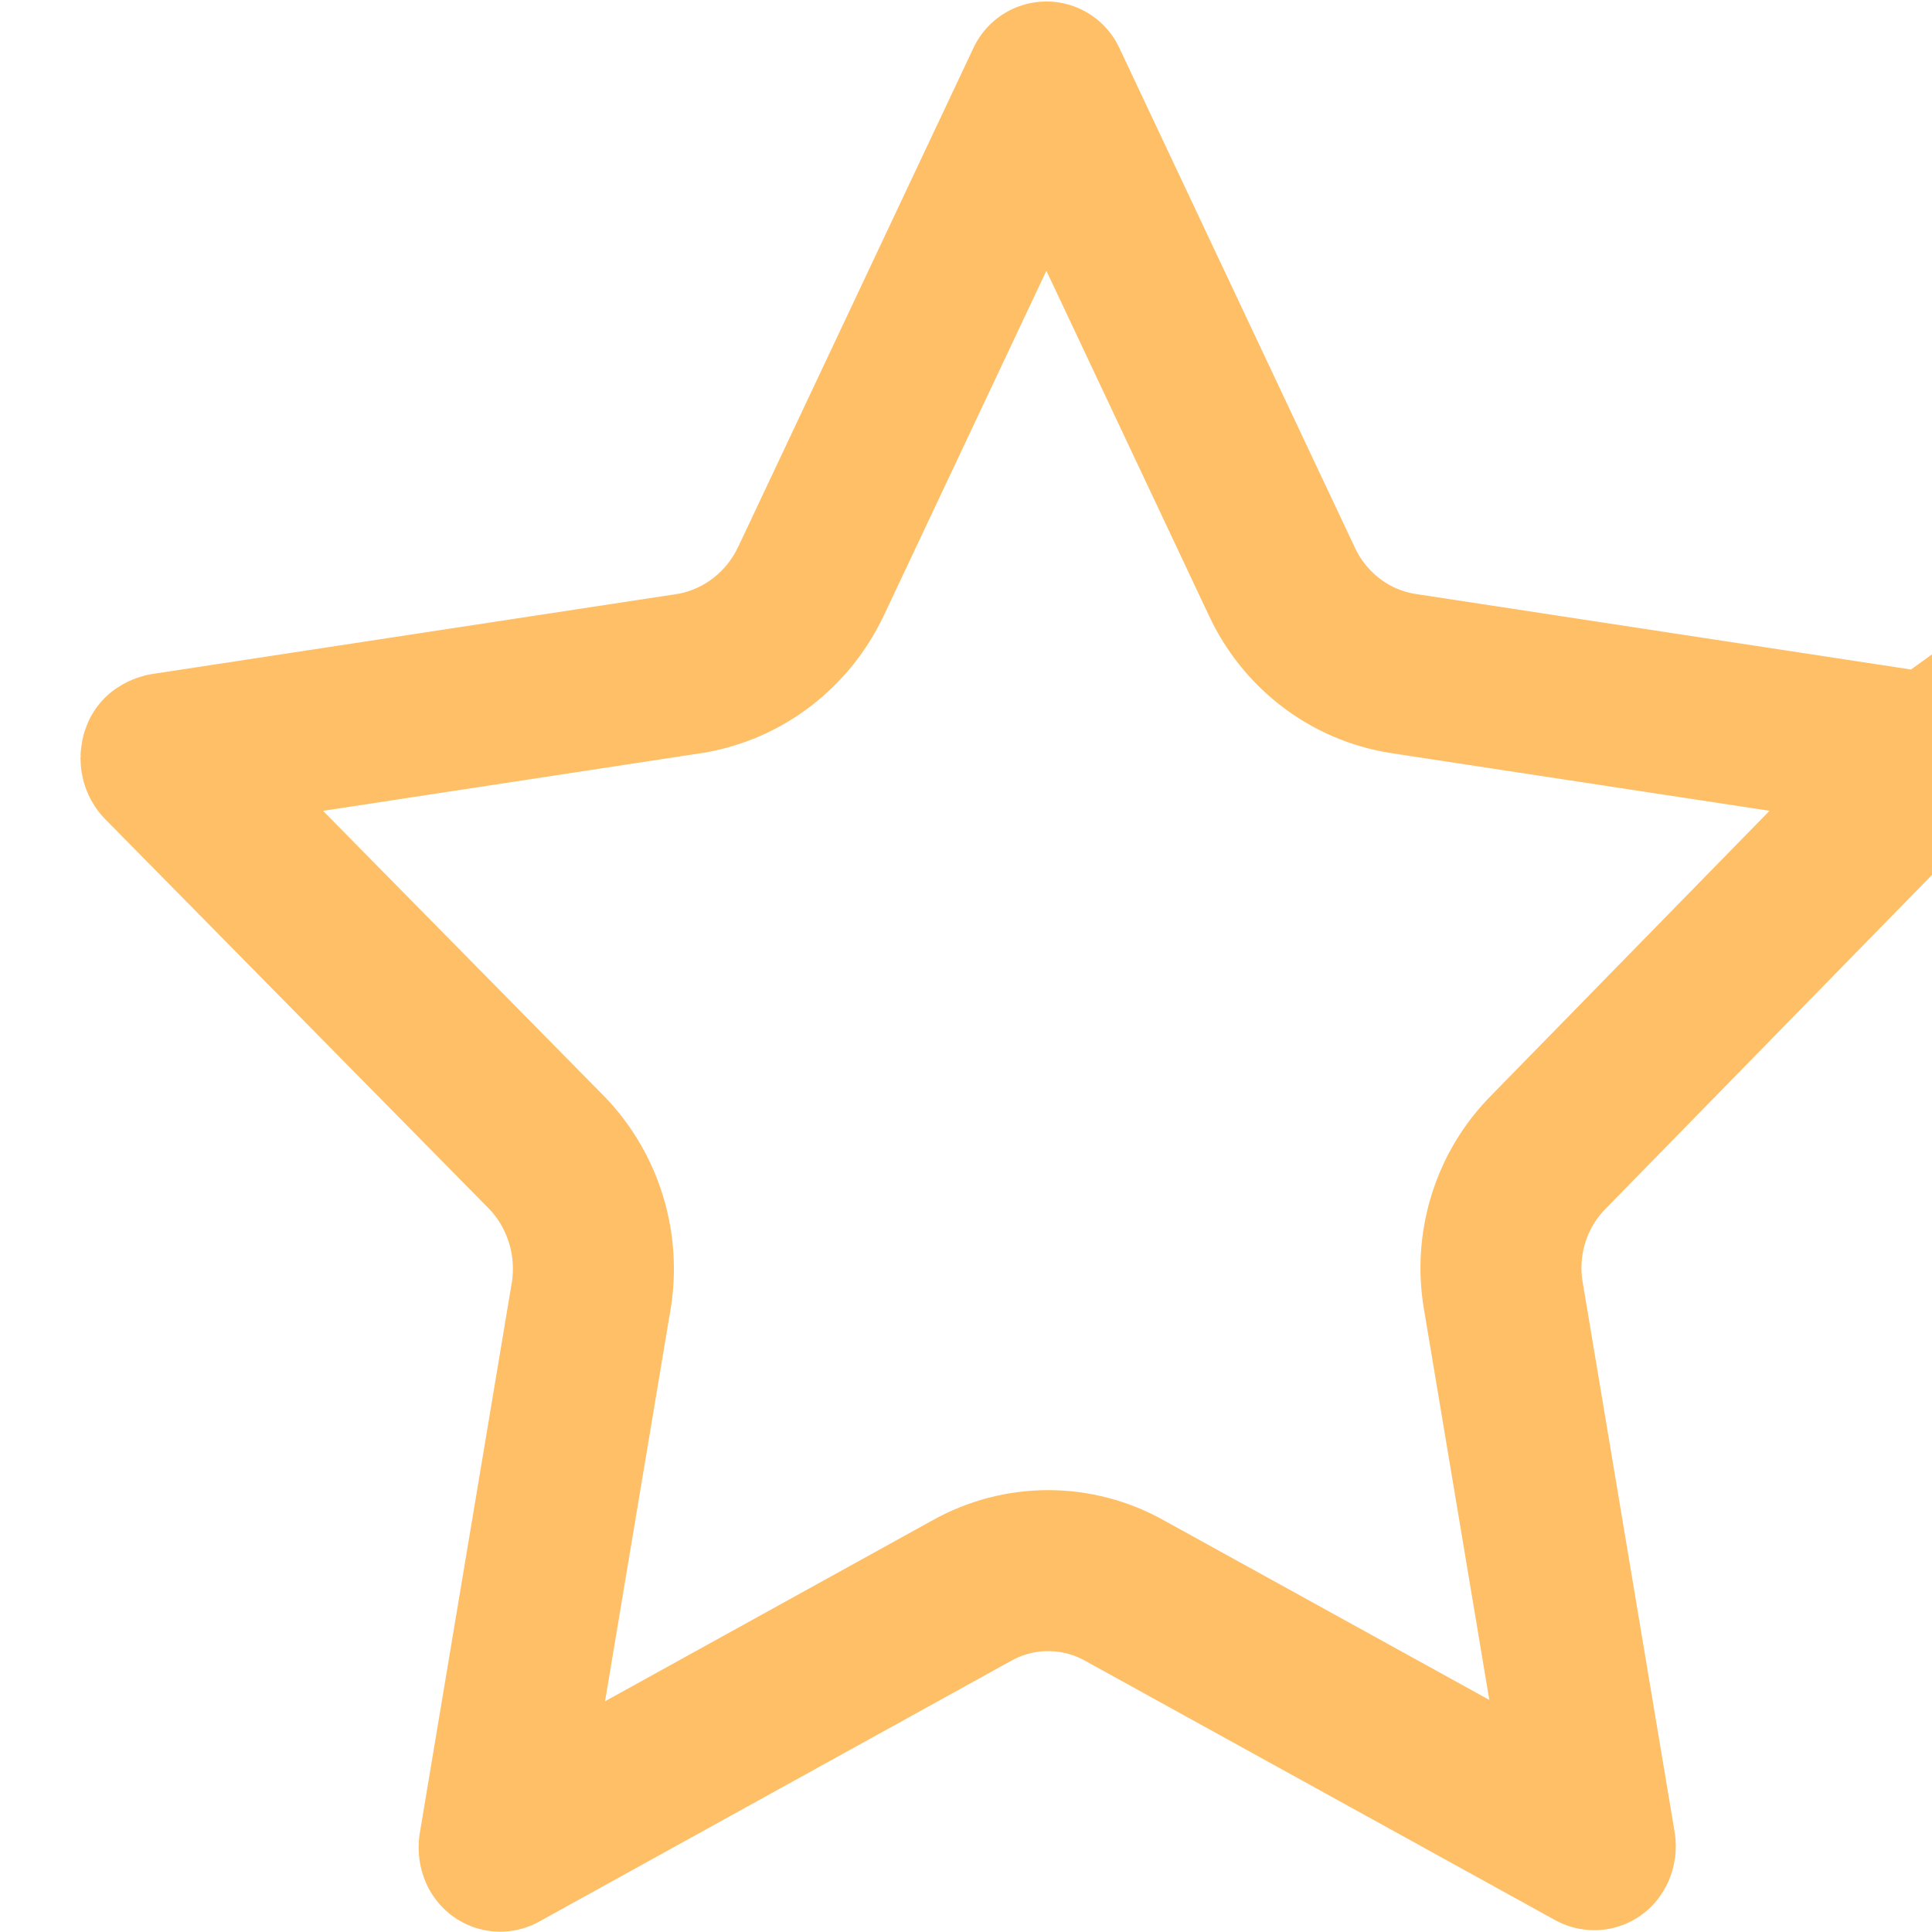 <svg width="18" height="18" viewBox="0 0 18 18" fill="none" xmlns="http://www.w3.org/2000/svg">
  <path
    d="M13.068 6.274L13.068 6.274L13.073 6.275L17.986 7.024L17.986 7.024L17.988 7.025C17.989 7.025 17.99 7.026 17.991 7.028L18.599 6.589L17.991 7.028C17.996 7.036 18.002 7.051 18 7.068C17.998 7.08 17.993 7.086 17.991 7.088L17.991 7.088L17.983 7.096L14.428 10.732C14.074 11.088 13.921 11.595 14.008 12.083L14.863 17.195C14.864 17.212 14.86 17.225 14.854 17.233C14.854 17.233 14.854 17.233 14.854 17.233C14.853 17.233 14.851 17.233 14.85 17.232L10.484 14.823C10.037 14.57 9.494 14.57 9.047 14.823L4.66 17.247C4.659 17.246 4.658 17.245 4.656 17.242C4.651 17.23 4.649 17.216 4.651 17.201L5.507 12.079L5.508 12.076C5.587 11.593 5.437 11.094 5.093 10.738L5.093 10.738L5.088 10.733L1.512 7.103C1.506 7.095 1.5 7.083 1.5 7.063C1.5 7.05 1.503 7.04 1.506 7.033C1.515 7.027 1.524 7.023 1.532 7.021L6.424 6.275L6.438 6.273C6.933 6.187 7.344 5.862 7.554 5.418L7.555 5.417L9.749 0.764C9.749 0.765 9.75 0.767 9.751 0.768L11.941 5.414C12.15 5.865 12.566 6.194 13.068 6.274Z"
    stroke="#FFBF66" stroke-width="1.5" stroke-linecap="round" stroke-linejoin="round" />
</svg>